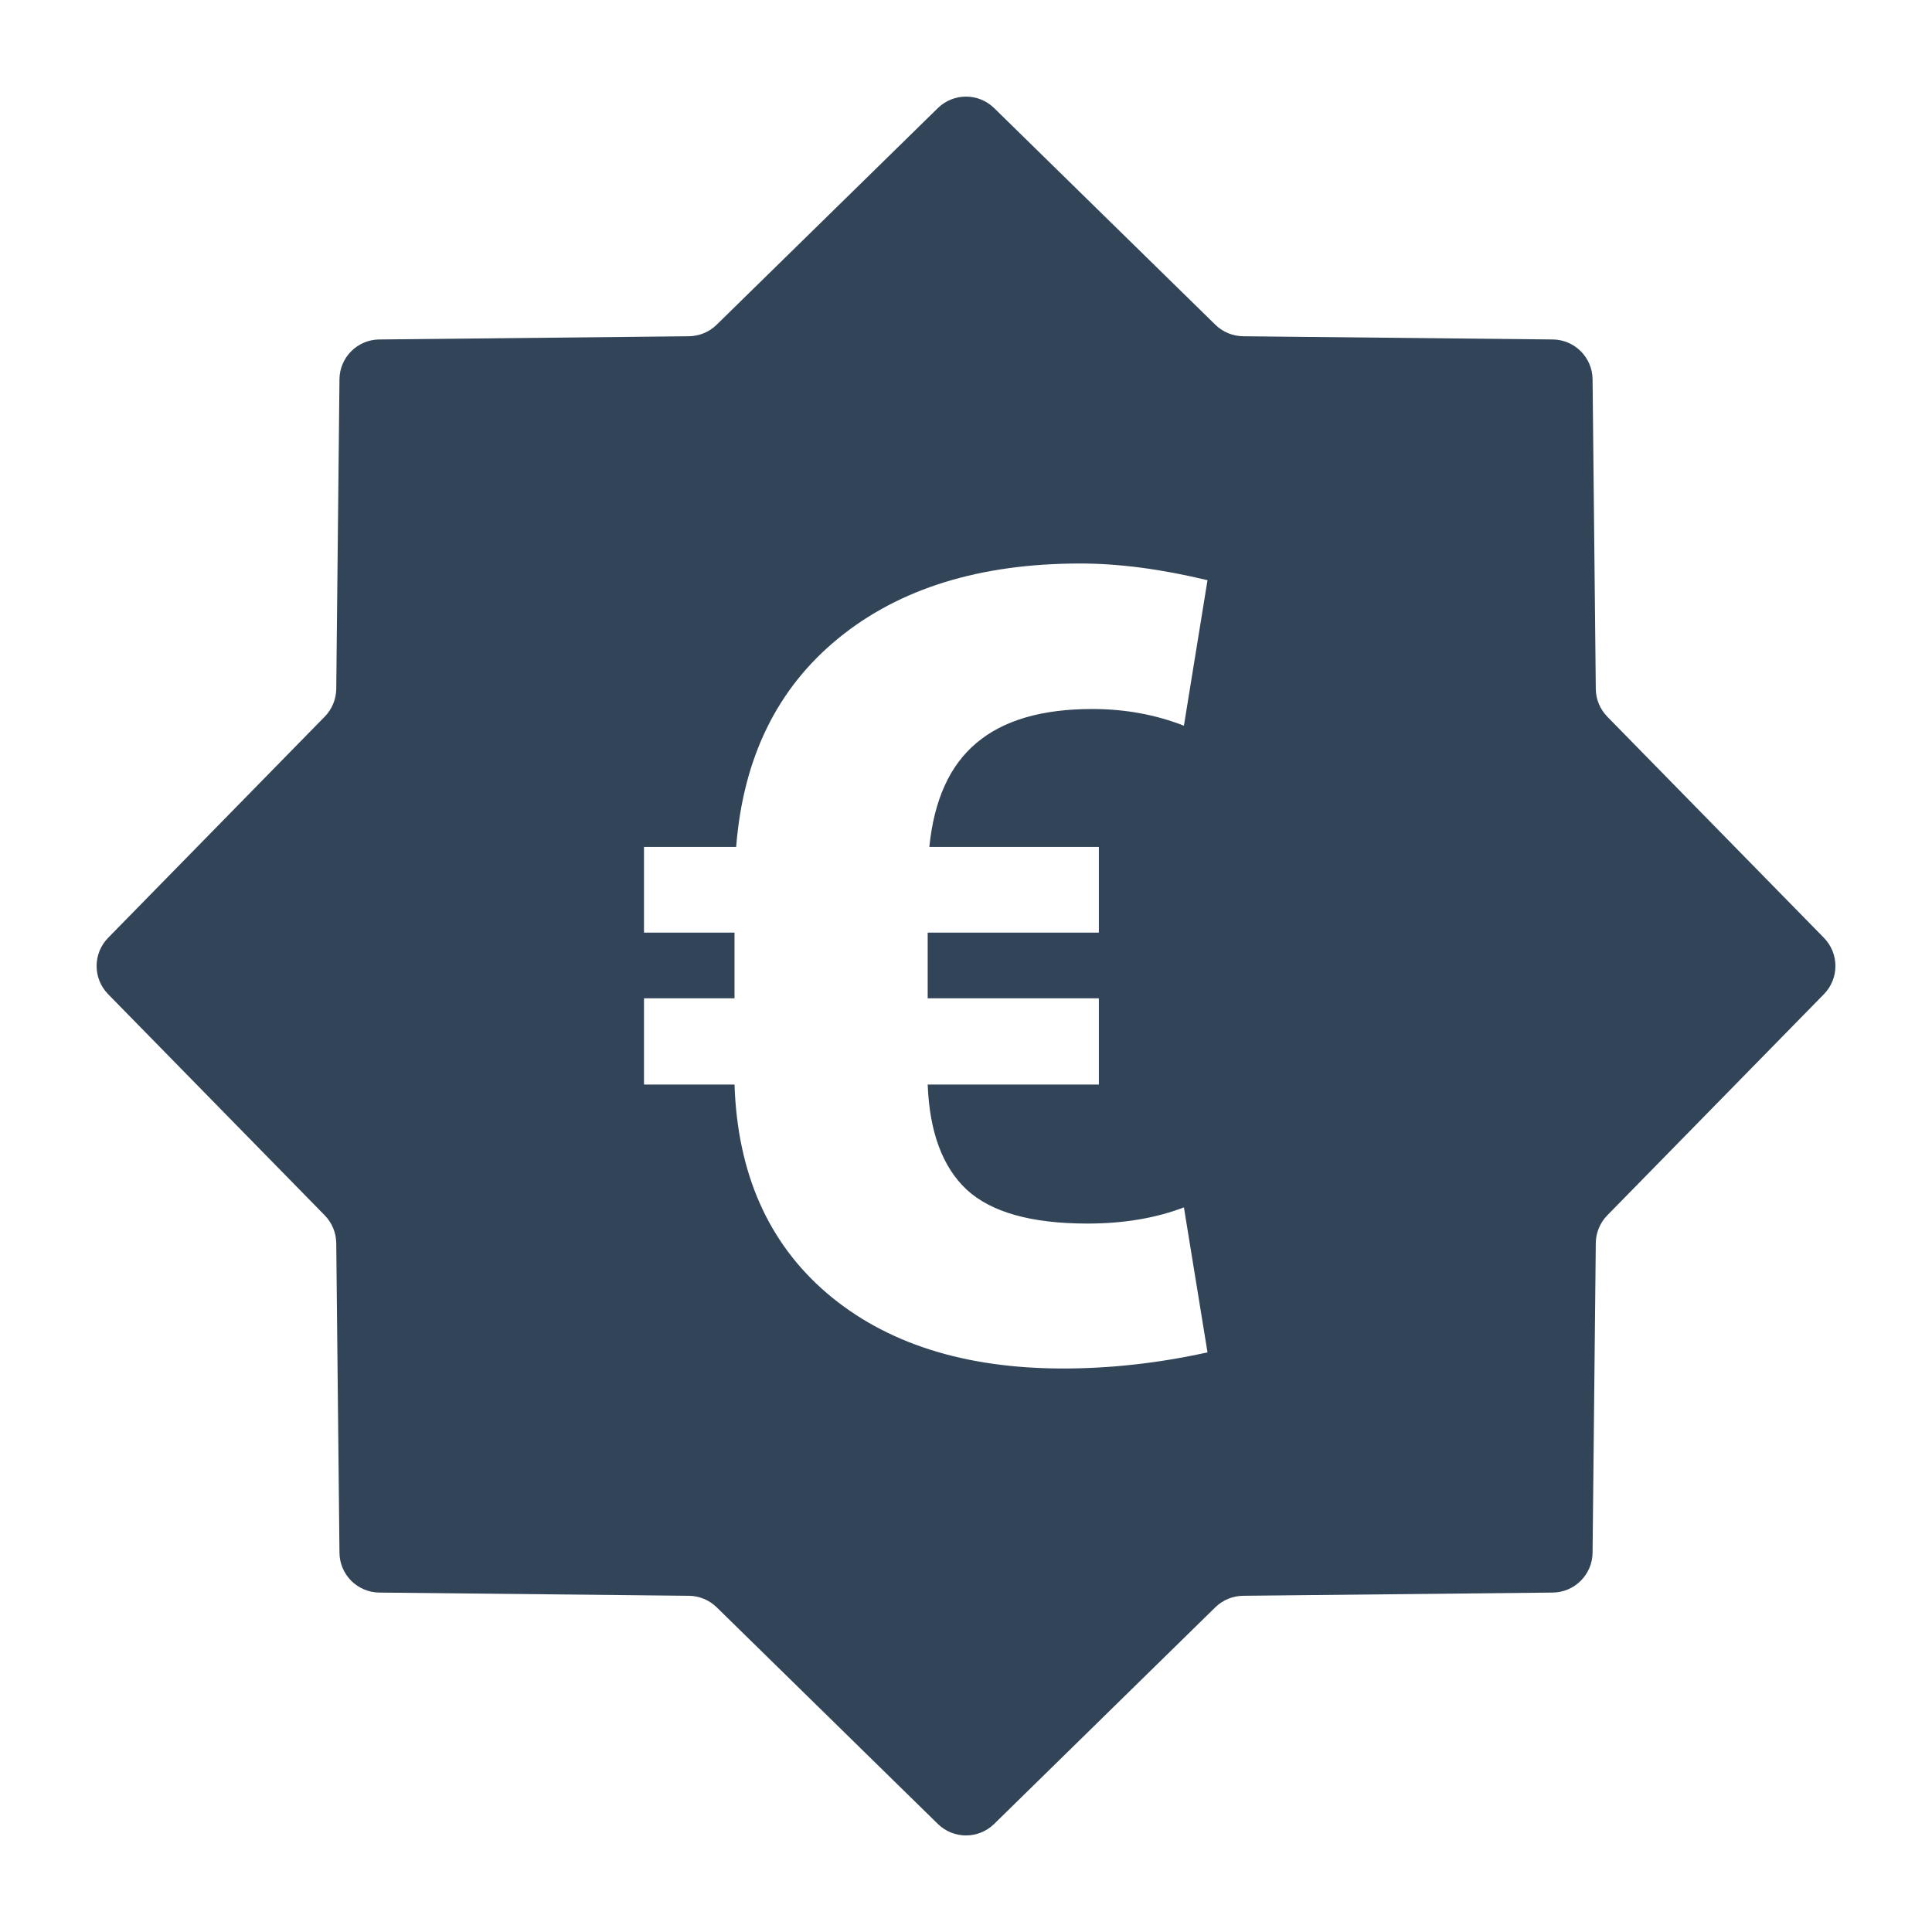 <svg width="48" height="48" viewBox="0 0 48 48" fill="none" xmlns="http://www.w3.org/2000/svg">
<path fill-rule="evenodd" clip-rule="evenodd" d="M24.7 2.686C24.311 2.305 23.689 2.305 23.3 2.686L17.805 8.068C17.62 8.249 17.373 8.351 17.115 8.354L9.423 8.434C8.879 8.439 8.439 8.879 8.434 9.423L8.354 17.115C8.351 17.373 8.249 17.62 8.068 17.805L2.686 23.3C2.305 23.689 2.305 24.311 2.686 24.7L8.068 30.195C8.249 30.38 8.351 30.627 8.354 30.885L8.434 38.577C8.439 39.121 8.879 39.561 9.423 39.567L17.115 39.647C17.373 39.649 17.62 39.752 17.805 39.932L23.3 45.315C23.689 45.696 24.311 45.696 24.7 45.315L30.195 39.932C30.38 39.752 30.627 39.649 30.885 39.647L38.577 39.567C39.121 39.561 39.561 39.121 39.567 38.577L39.647 30.885C39.649 30.627 39.752 30.38 39.932 30.195L45.315 24.7C45.696 24.311 45.696 23.689 45.315 23.3L39.932 17.805C39.752 17.62 39.649 17.373 39.647 17.115L39.567 9.423C39.561 8.879 39.121 8.439 38.577 8.434L30.885 8.354C30.627 8.351 30.38 8.249 30.195 8.068L24.7 2.686ZM23.048 26.945H27.301V24.803H23.048V23.17H27.301V21.042H23.089C23.207 19.872 23.598 19.011 24.261 18.458C24.924 17.896 25.883 17.615 27.137 17.615C27.946 17.615 28.705 17.753 29.414 18.03L30 14.415C28.855 14.139 27.801 14 26.837 14C24.347 14 22.343 14.62 20.826 15.861C19.308 17.101 18.463 18.828 18.29 21.042H16V23.17H18.249V24.803H16V26.945H18.249C18.322 29.15 19.085 30.877 20.54 32.126C22.003 33.375 23.961 34 26.415 34C27.596 34 28.791 33.866 30 33.599L29.414 29.997C28.714 30.265 27.914 30.399 27.015 30.399C25.624 30.399 24.625 30.118 24.016 29.556C23.416 28.994 23.093 28.123 23.048 26.945Z" fill="#324558"/>
</svg>
